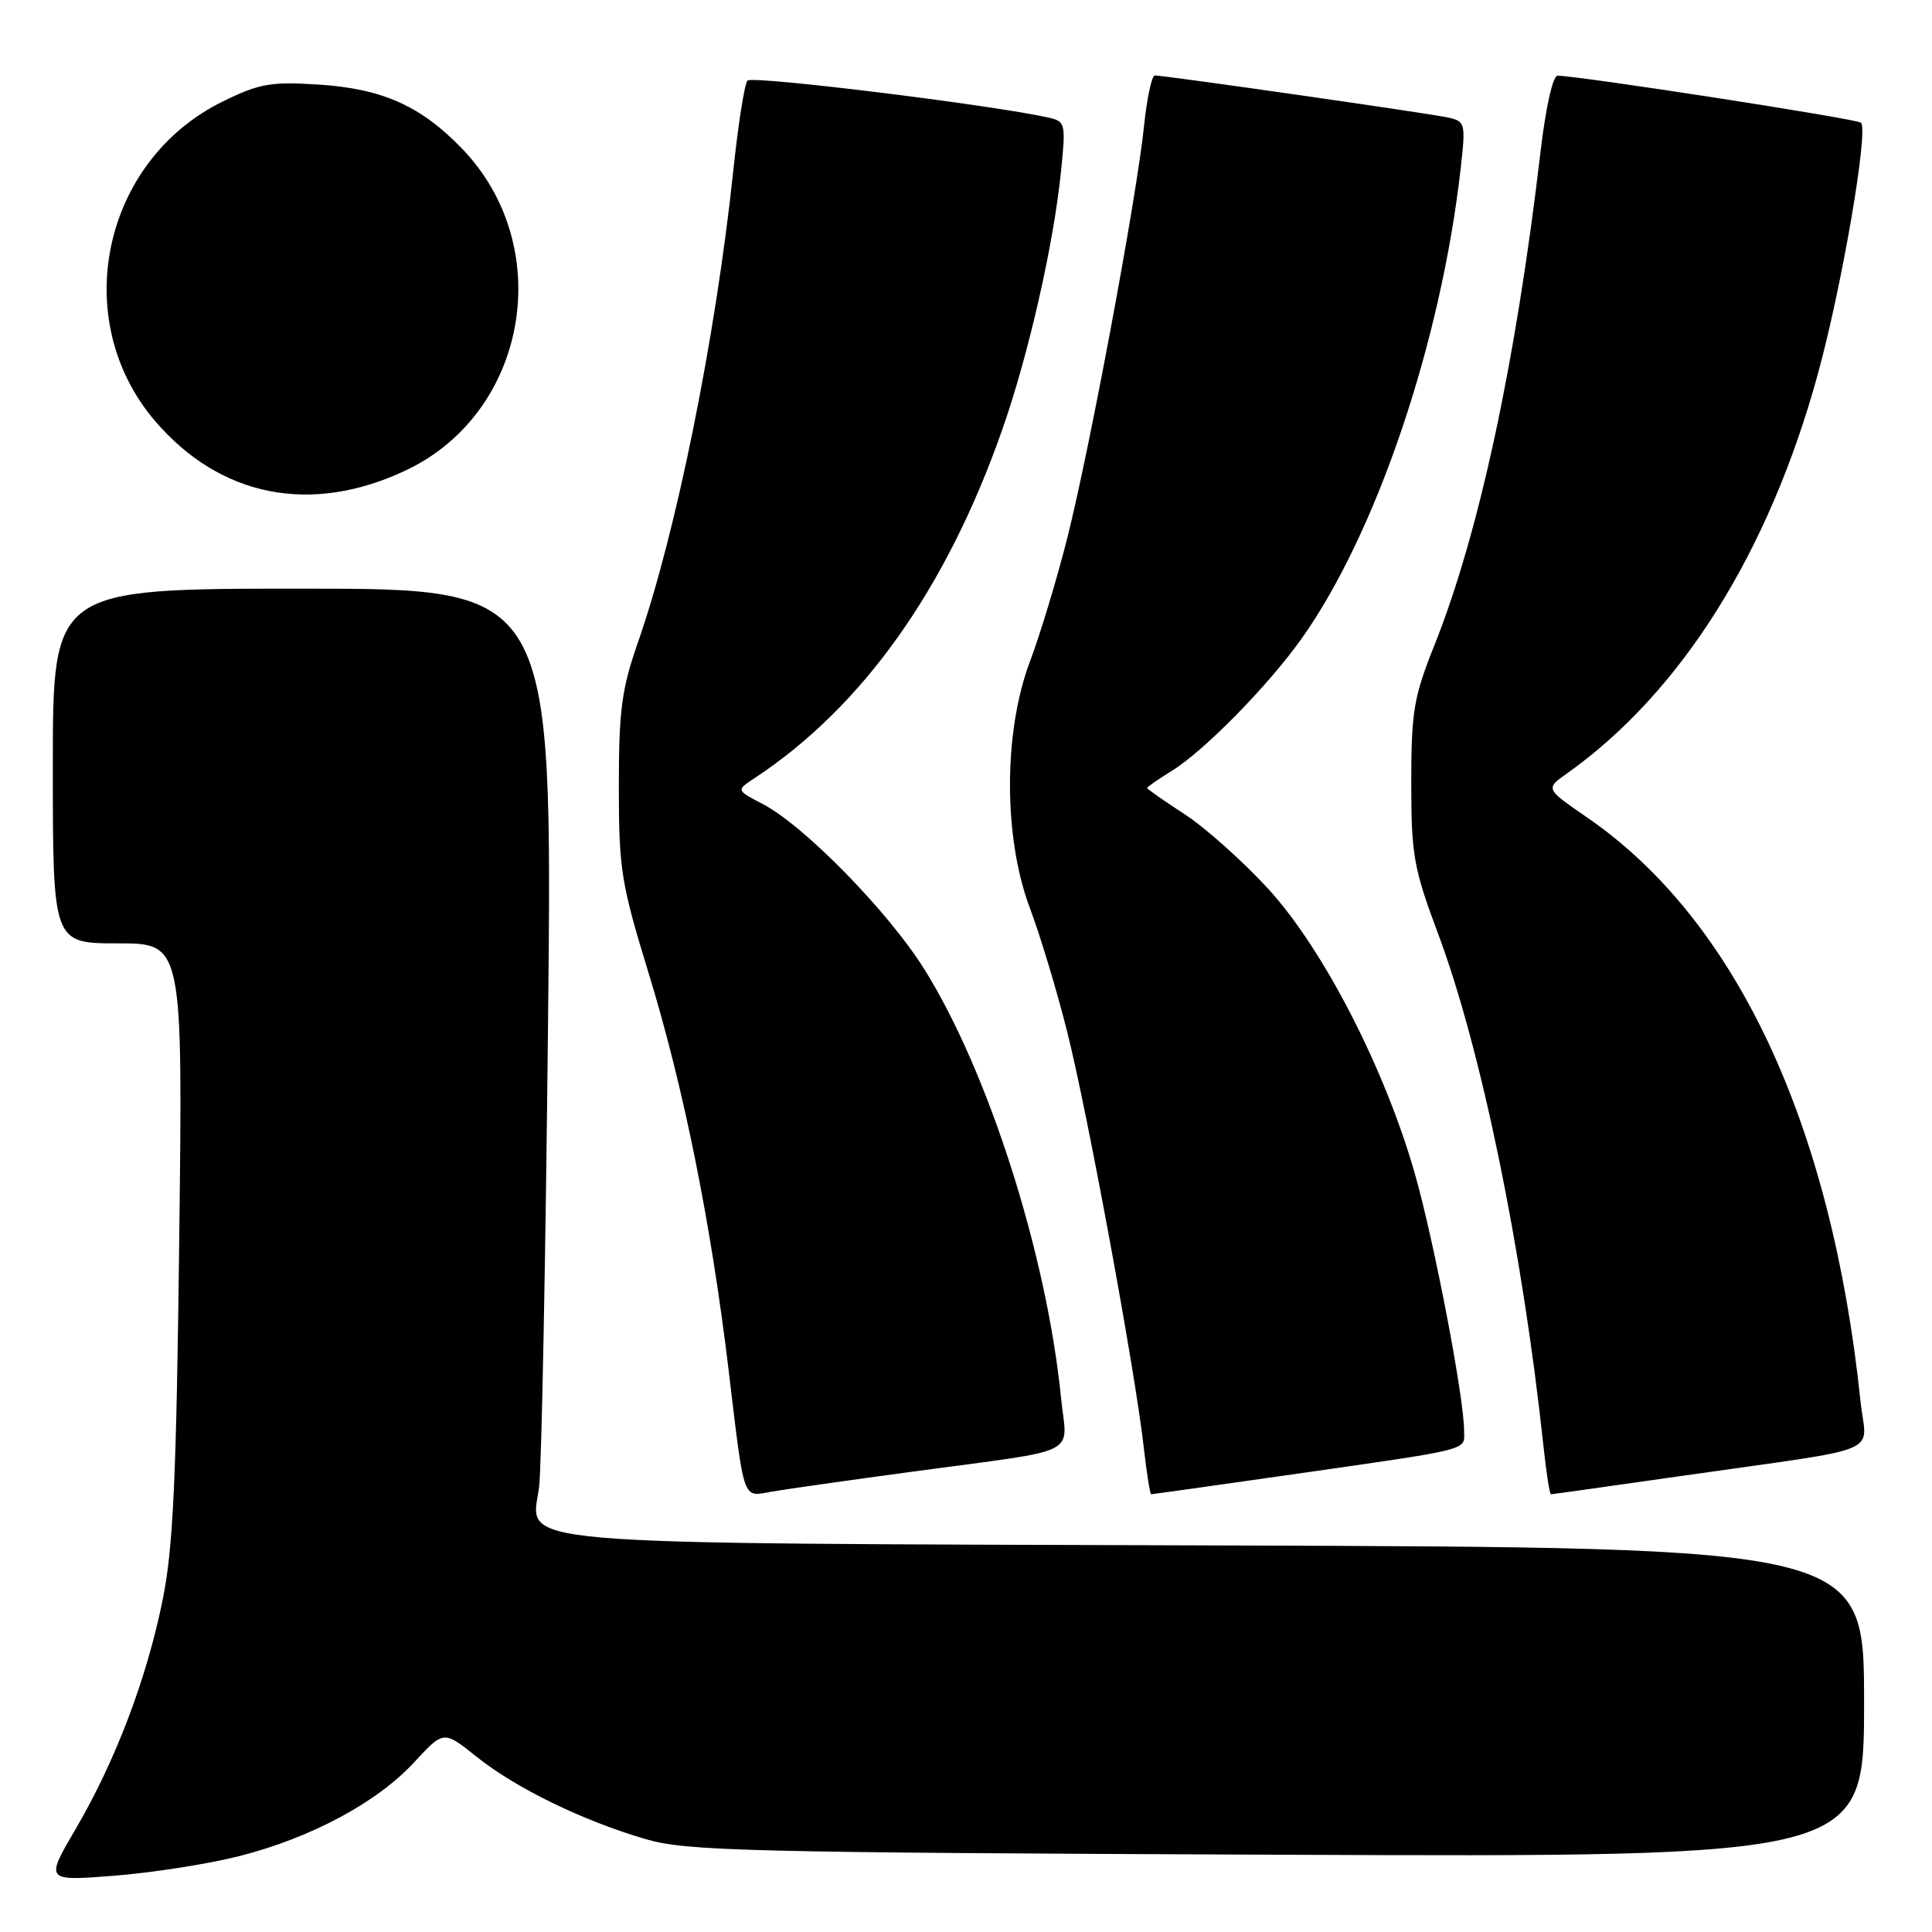 <?xml version="1.0" encoding="UTF-8" standalone="no"?>
<!DOCTYPE svg PUBLIC "-//W3C//DTD SVG 1.1//EN" "http://www.w3.org/Graphics/SVG/1.1/DTD/svg11.dtd" >
<svg xmlns="http://www.w3.org/2000/svg" xmlns:xlink="http://www.w3.org/1999/xlink" version="1.1" viewBox="0 0 256 256">
 <g >
 <path fill="currentColor"
d=" M 31.76 245.93 C 41.27 243.50 50.00 238.81 54.89 233.50 C 58.79 229.28 58.79 229.28 63.14 232.77 C 68.30 236.91 77.18 241.24 85.50 243.68 C 90.95 245.28 98.58 245.47 169.25 245.76 C 247.00 246.08 247.00 246.08 247.00 225.57 C 247.00 205.05 247.00 205.05 161.75 204.78 C 64.91 204.46 70.39 204.93 71.43 197.05 C 71.76 194.55 72.30 166.74 72.62 135.25 C 73.22 78.00 73.22 78.00 40.11 78.00 C 7.00 78.00 7.00 78.00 7.00 101.50 C 7.00 125.00 7.00 125.00 15.61 125.00 C 24.22 125.00 24.22 125.00 23.75 164.25 C 23.37 196.04 22.95 205.12 21.55 212.00 C 19.43 222.48 15.30 233.33 10.01 242.38 C 5.98 249.26 5.98 249.26 15.18 248.54 C 20.24 248.14 27.70 246.97 31.76 245.93 Z  M 121.00 194.99 C 143.70 191.92 141.38 193.08 140.59 185.20 C 138.69 166.22 131.00 142.10 122.52 128.49 C 117.75 120.83 106.52 109.35 101.02 106.51 C 97.55 104.71 97.55 104.71 99.98 103.11 C 114.28 93.68 125.40 78.06 132.80 56.94 C 136.27 47.08 139.59 32.48 140.58 22.80 C 141.24 16.31 141.19 16.09 138.88 15.57 C 131.27 13.88 99.63 9.99 99.04 10.68 C 98.65 11.13 97.80 16.56 97.15 22.75 C 94.81 44.81 89.59 70.62 84.55 85.06 C 82.37 91.29 82.00 94.07 82.00 104.22 C 82.00 115.21 82.30 117.05 85.94 128.93 C 90.57 144.01 94.20 162.01 96.54 181.50 C 98.67 199.28 98.34 198.34 102.26 197.65 C 104.04 197.34 112.47 196.14 121.00 194.99 Z  M 170.16 195.52 C 195.47 191.90 194.00 192.27 194.00 189.58 C 194.00 185.18 190.03 164.48 187.47 155.50 C 183.48 141.54 175.34 125.74 168.05 117.78 C 164.66 114.09 159.66 109.63 156.94 107.87 C 154.22 106.10 152.00 104.55 152.00 104.41 C 152.00 104.28 153.49 103.24 155.32 102.11 C 159.57 99.48 168.03 90.86 172.44 84.66 C 182.37 70.70 190.95 45.34 193.55 22.30 C 194.22 16.34 194.16 16.08 191.87 15.57 C 189.43 15.03 154.36 10.00 153.03 10.00 C 152.61 10.00 151.97 13.02 151.59 16.71 C 150.63 26.05 144.40 59.50 141.41 71.32 C 140.05 76.72 137.82 84.09 136.46 87.69 C 132.95 97.02 132.95 110.98 136.46 120.31 C 137.82 123.91 140.04 131.28 141.40 136.68 C 144.09 147.35 150.42 181.68 151.55 191.75 C 151.94 195.19 152.38 198.00 152.54 198.00 C 152.69 198.00 160.62 196.88 170.16 195.52 Z  M 223.16 195.52 C 250.31 191.64 247.29 192.91 246.53 185.69 C 242.68 148.89 230.05 121.92 210.32 108.33 C 204.77 104.51 204.77 104.51 207.60 102.51 C 222.74 91.78 234.41 73.20 240.89 49.50 C 244.08 37.88 247.61 17.27 246.59 16.26 C 246.08 15.75 209.74 10.12 206.40 10.03 C 205.76 10.01 204.82 14.18 204.11 20.25 C 200.84 48.11 195.96 70.77 190.05 85.54 C 187.33 92.34 187.00 94.28 187.00 103.69 C 187.00 113.29 187.31 115.05 190.51 123.60 C 196.26 138.95 201.73 165.54 204.53 191.75 C 204.90 195.19 205.34 198.00 205.51 198.00 C 205.68 198.00 213.62 196.88 223.16 195.52 Z  M 53.81 62.31 C 69.96 54.66 73.77 32.68 61.20 19.67 C 55.77 14.04 50.67 11.76 42.28 11.21 C 35.91 10.80 34.40 11.06 29.57 13.42 C 13.55 21.26 9.06 42.36 20.55 55.79 C 29.20 65.89 41.27 68.26 53.81 62.31 Z "/>
</g>
</svg>